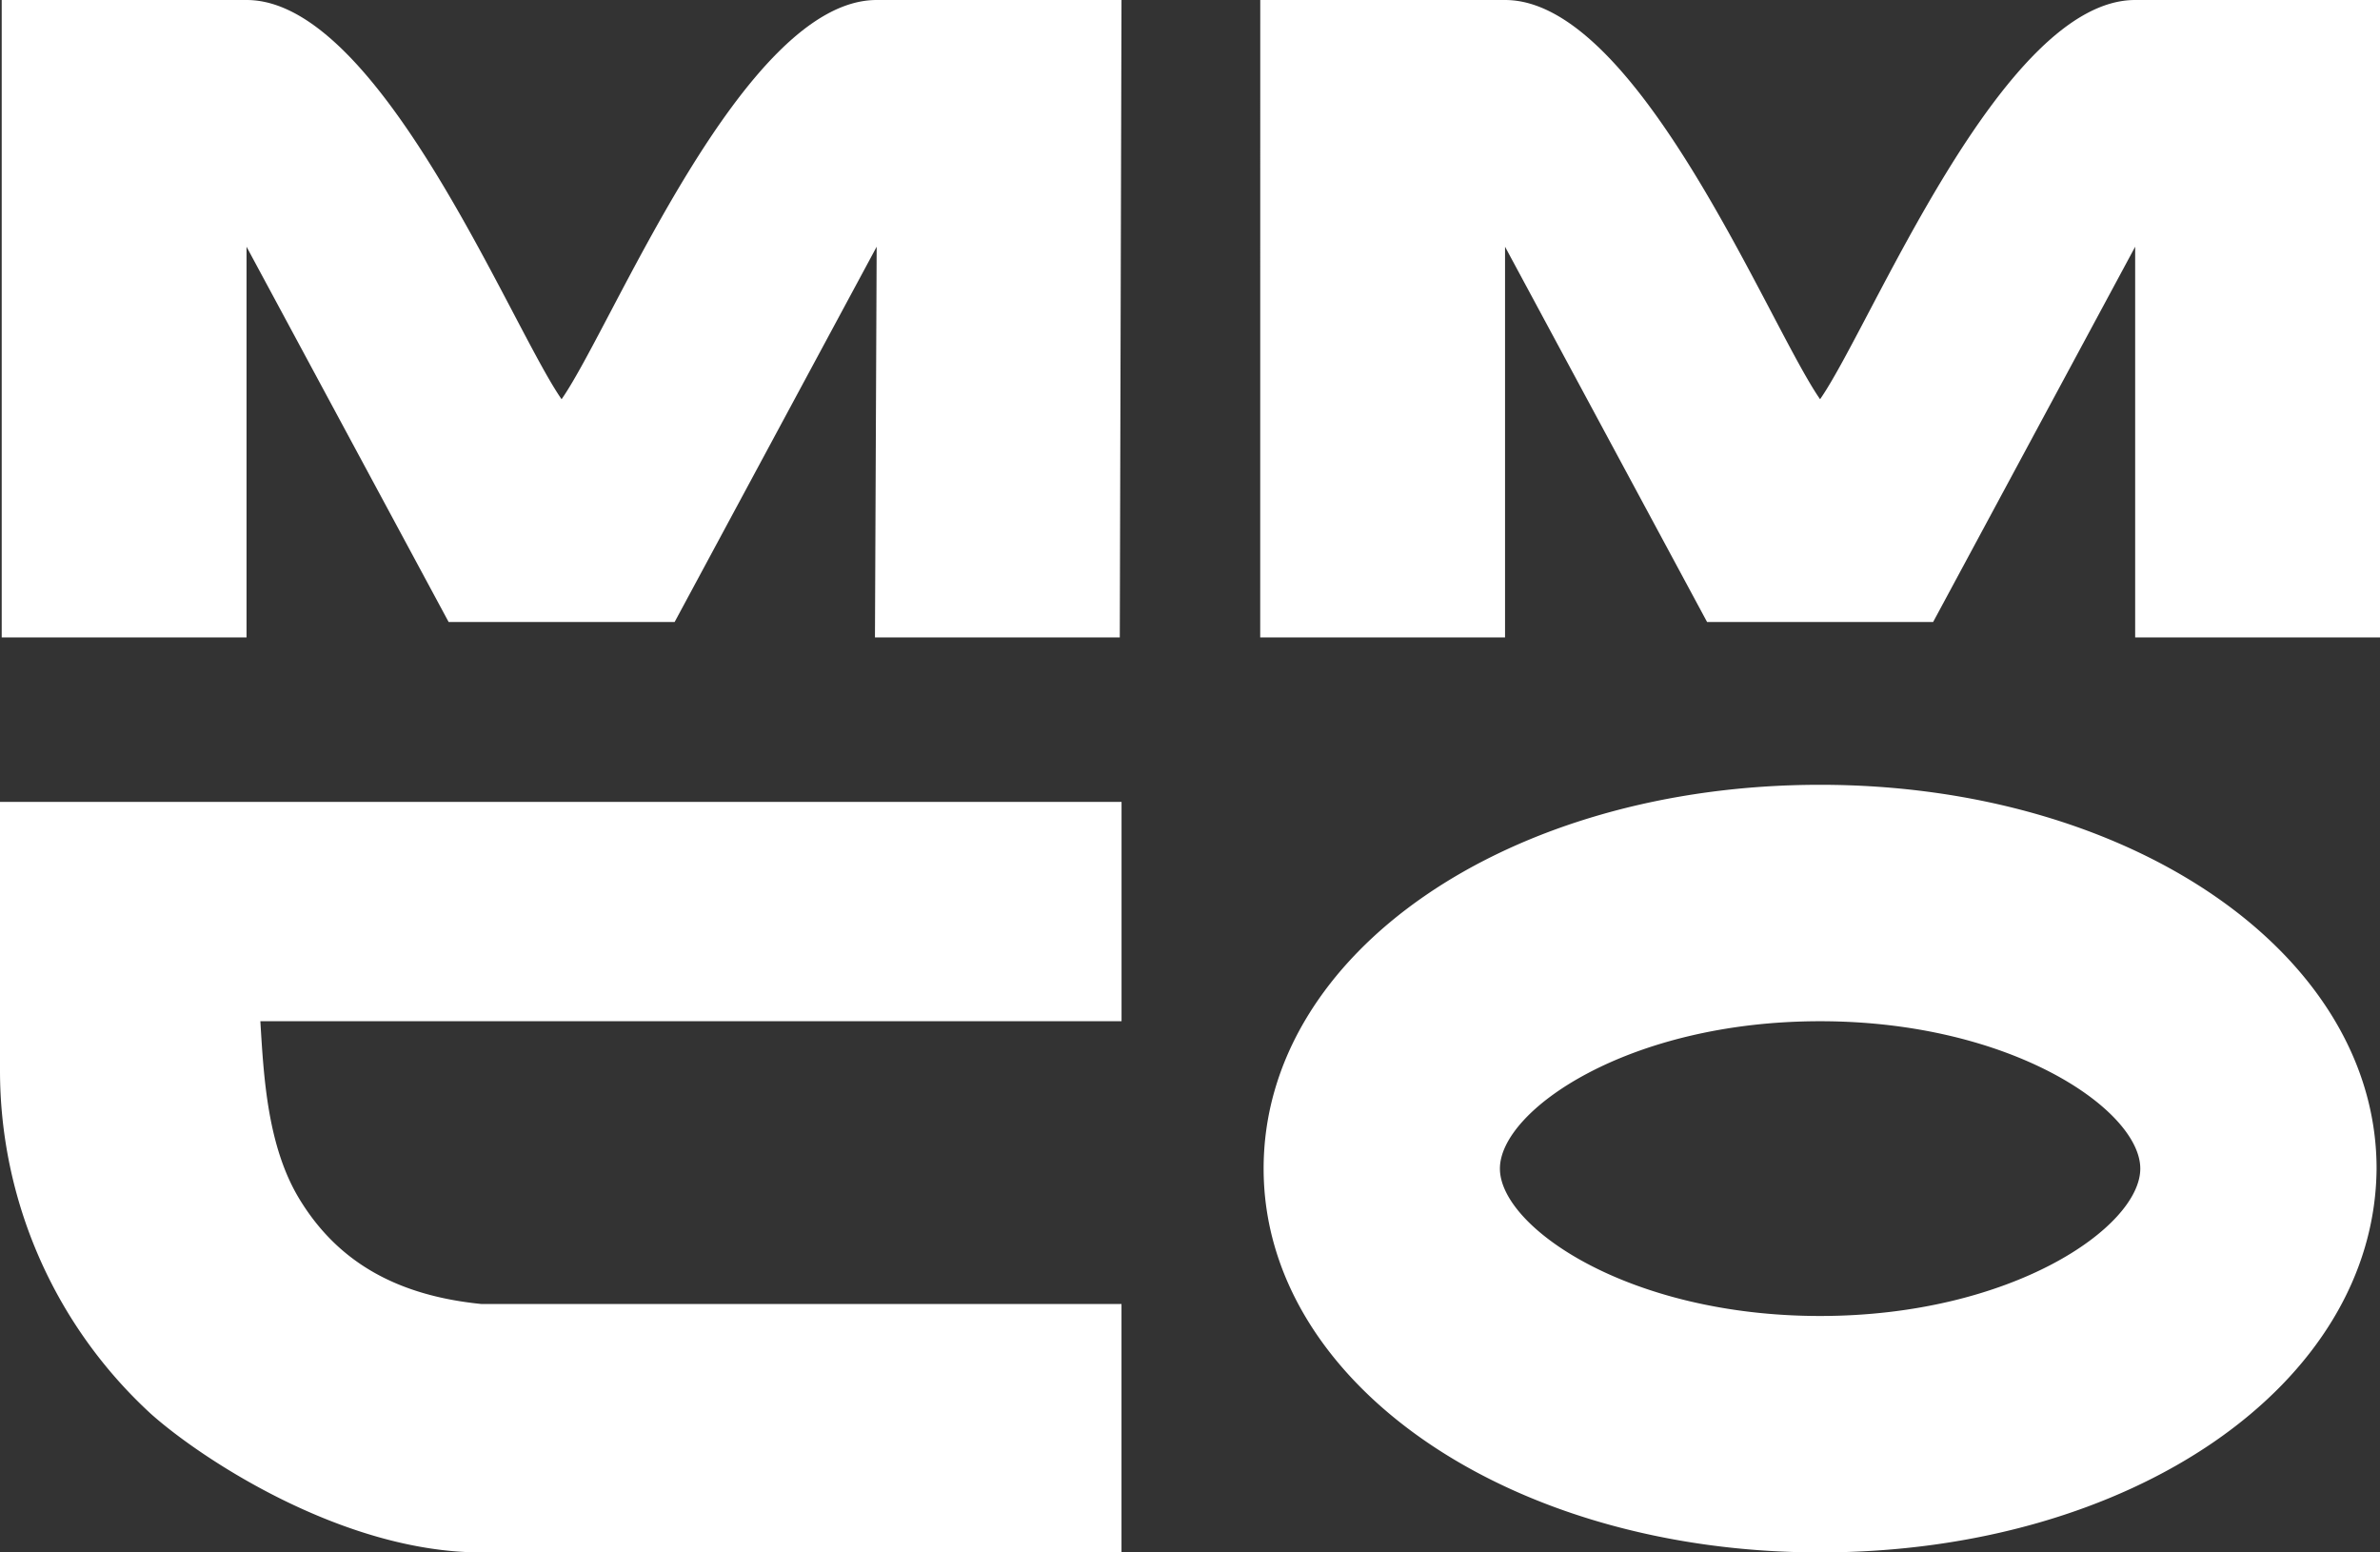 <svg xmlns="http://www.w3.org/2000/svg" width="46" height="30" viewBox="0 0 46 30"><rect x="0" y="0" width="46" height="30" fill="#333333" stroke="none"/><g><g><path fill="#fff" d="M.033 12.318h4.732v-7.55l3.906 7.252h4.368l3.905-7.252-.033 7.55h4.732L21.676 0h-4.732c-2.581 0-5.096 6.291-6.09 7.715C9.863 6.291 7.348 0 4.766 0H.033zm24.324 0h4.732v-7.55l3.905 7.252h4.369l3.905-7.252v7.55H46V0h-4.732c-2.582 0-5.097 6.291-6.09 7.715C34.186 6.291 31.671 0 29.09 0h-4.732zM9.299 30h12.377v-4.801H9.3c-1.654-.166-2.78-.828-3.508-2.02-.628-1.027-.695-2.384-.76-3.444h16.645v-4.238H0v5.165a9.01 9.01 0 0 0 2.912 6.656C3.872 28.178 6.62 30 9.3 30zm32.068-7.417c0 1.126-2.482 2.848-6.189 2.848-3.706 0-6.188-1.722-6.188-2.848s2.482-2.848 6.188-2.848c3.707 0 6.189 1.722 6.189 2.848zm4.567 0c0-4.14-4.733-7.417-10.756-7.417-6.023 0-10.755 3.245-10.755 7.417 0 4.139 4.732 7.417 10.755 7.417 6.023 0 10.723-3.245 10.756-7.417z"/></g></g></svg>